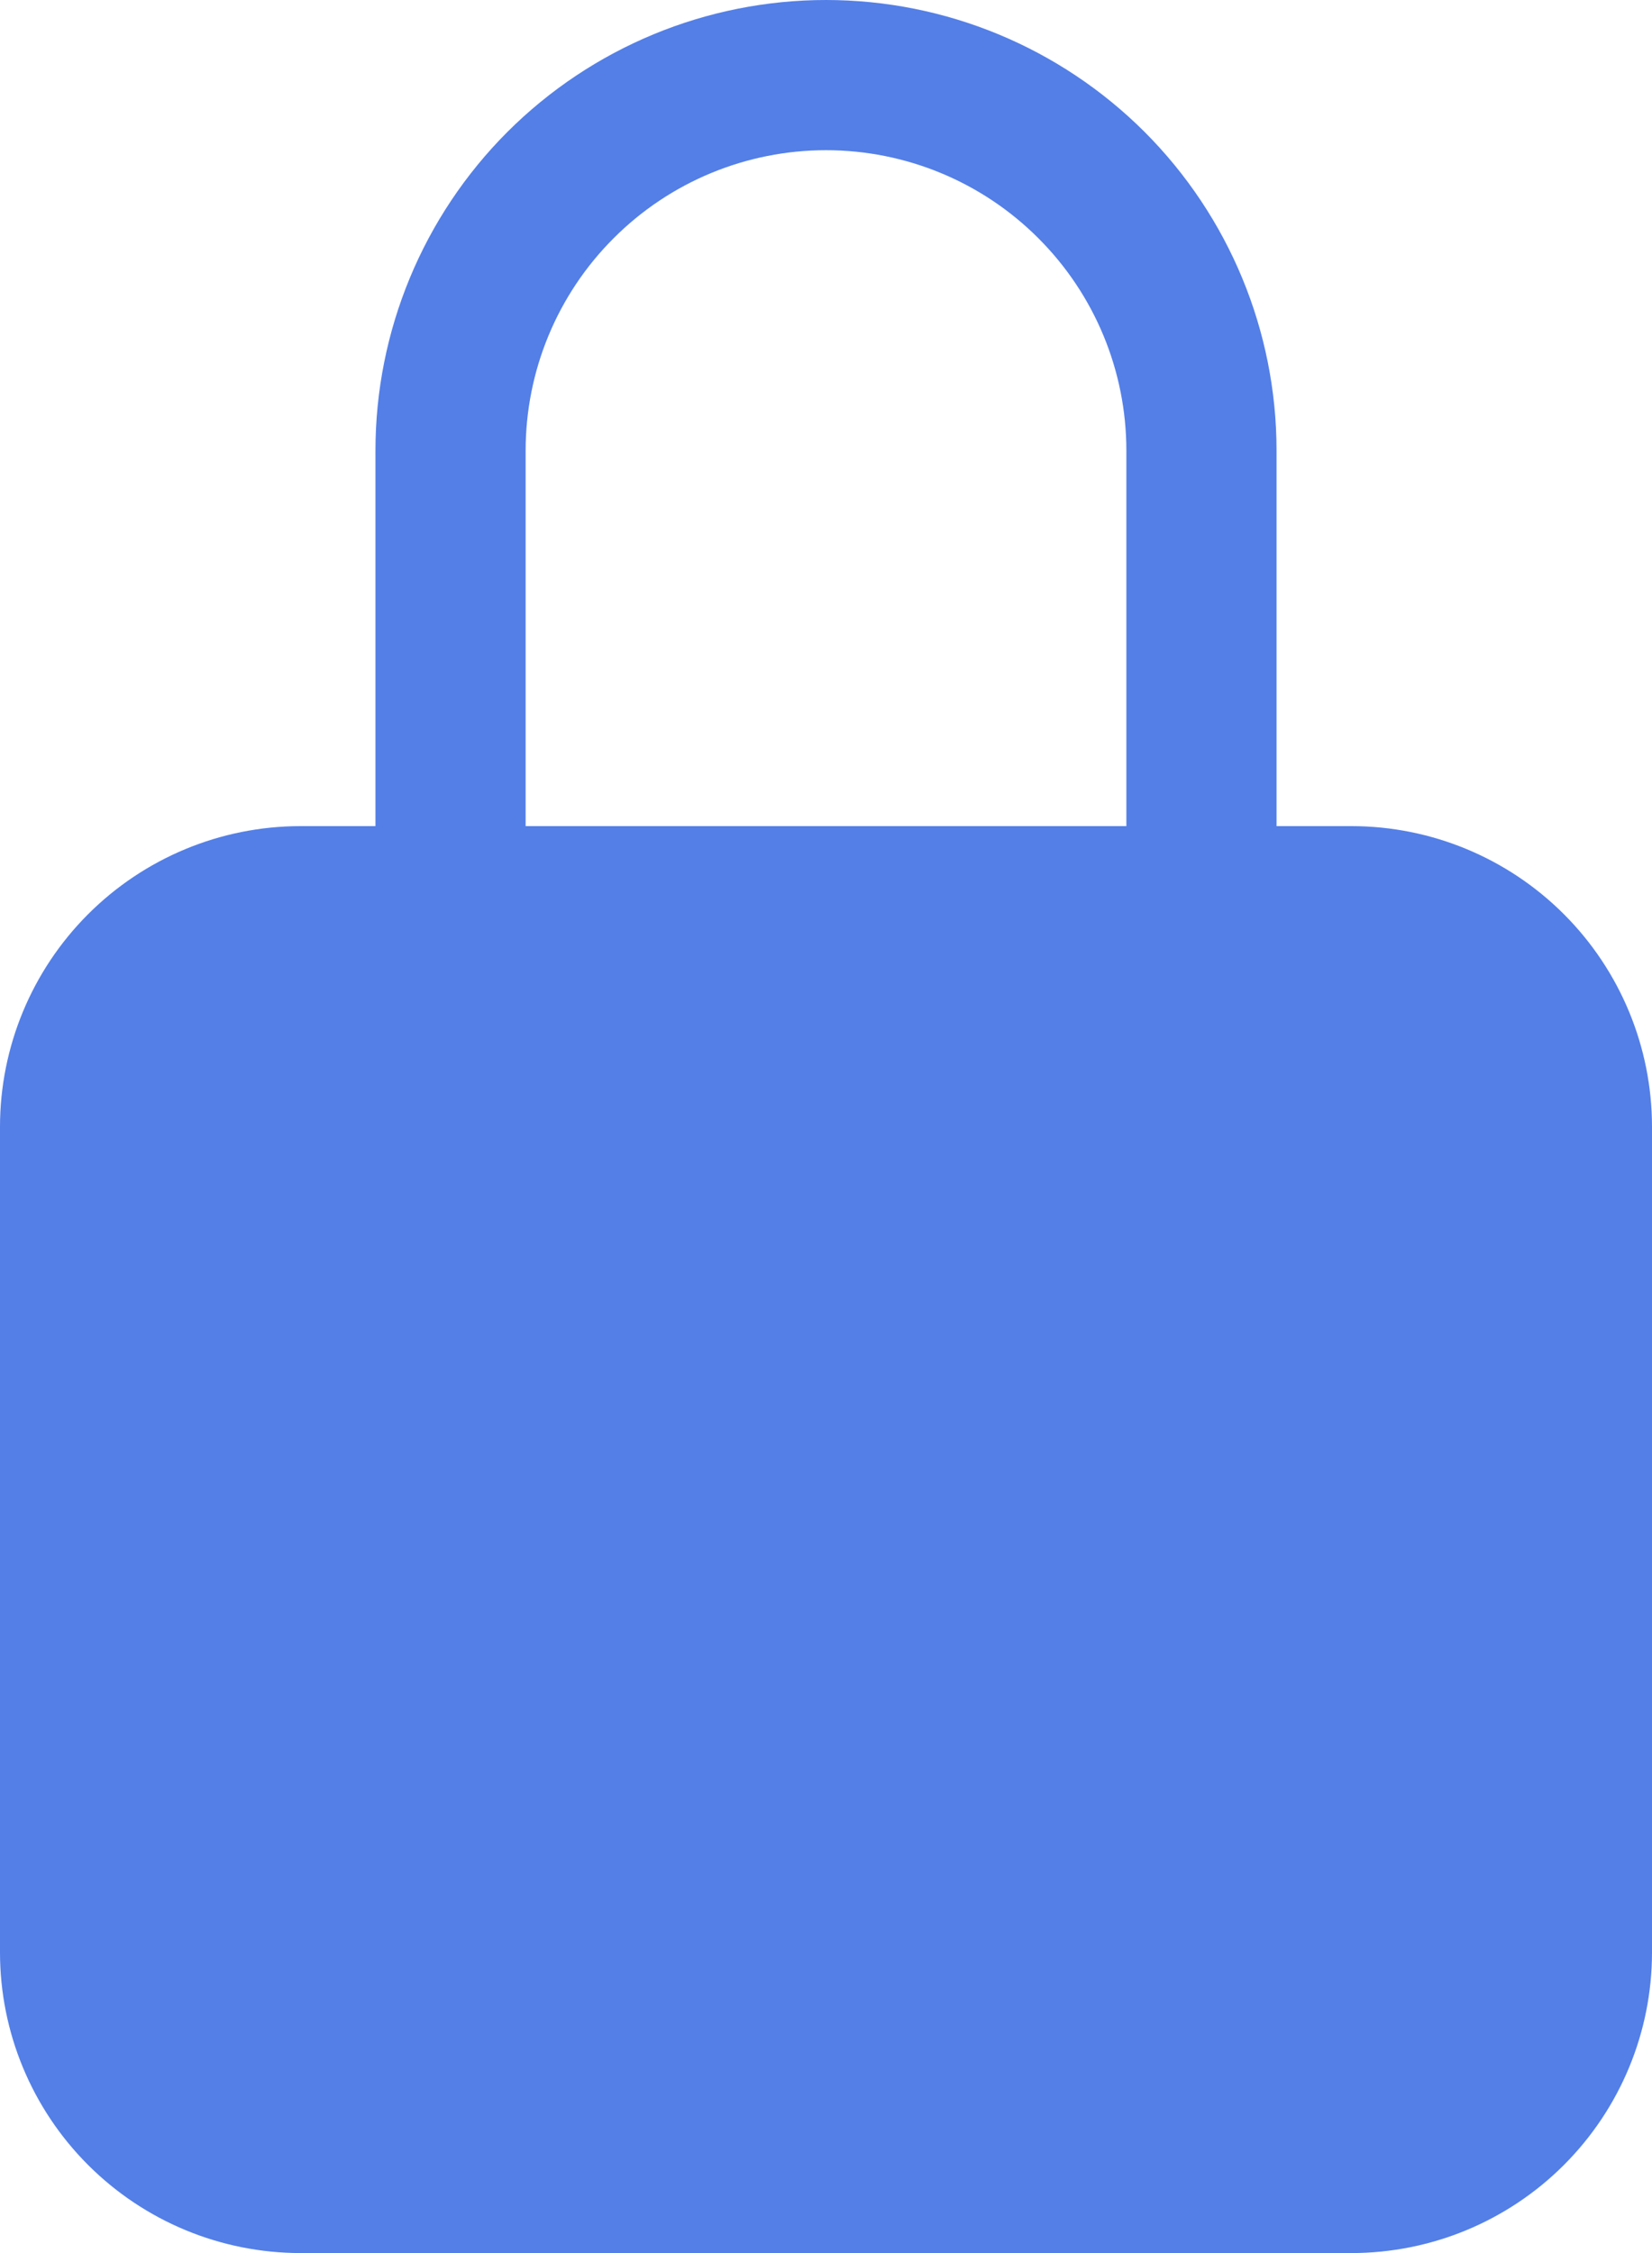 <svg width="22" height="30" viewBox="0 0 22 30" fill="none" xmlns="http://www.w3.org/2000/svg">
<path d="M18 11H17V6C17 4.409 16.368 2.883 15.243 1.757C14.117 0.632 12.591 0 11 0C9.409 0 7.883 0.632 6.757 1.757C5.632 2.883 5 4.409 5 6V11H4C2.939 11.001 1.923 11.423 1.173 12.173C0.423 12.923 0.001 13.94 0 15V26C0.001 27.061 0.423 28.077 1.173 28.827C1.923 29.577 2.939 29.999 4 30H18C19.061 29.999 20.077 29.577 20.827 28.827C21.577 28.077 21.999 27.061 22 26V15C21.999 13.94 21.577 12.923 20.827 12.173C20.077 11.423 19.061 11.001 18 11ZM15 11H7V6C7 4.939 7.421 3.922 8.172 3.172C8.922 2.421 9.939 2 11 2C12.061 2 13.078 2.421 13.828 3.172C14.579 3.922 15 4.939 15 6V11Z" fill="#537FE7"/>
</svg>
